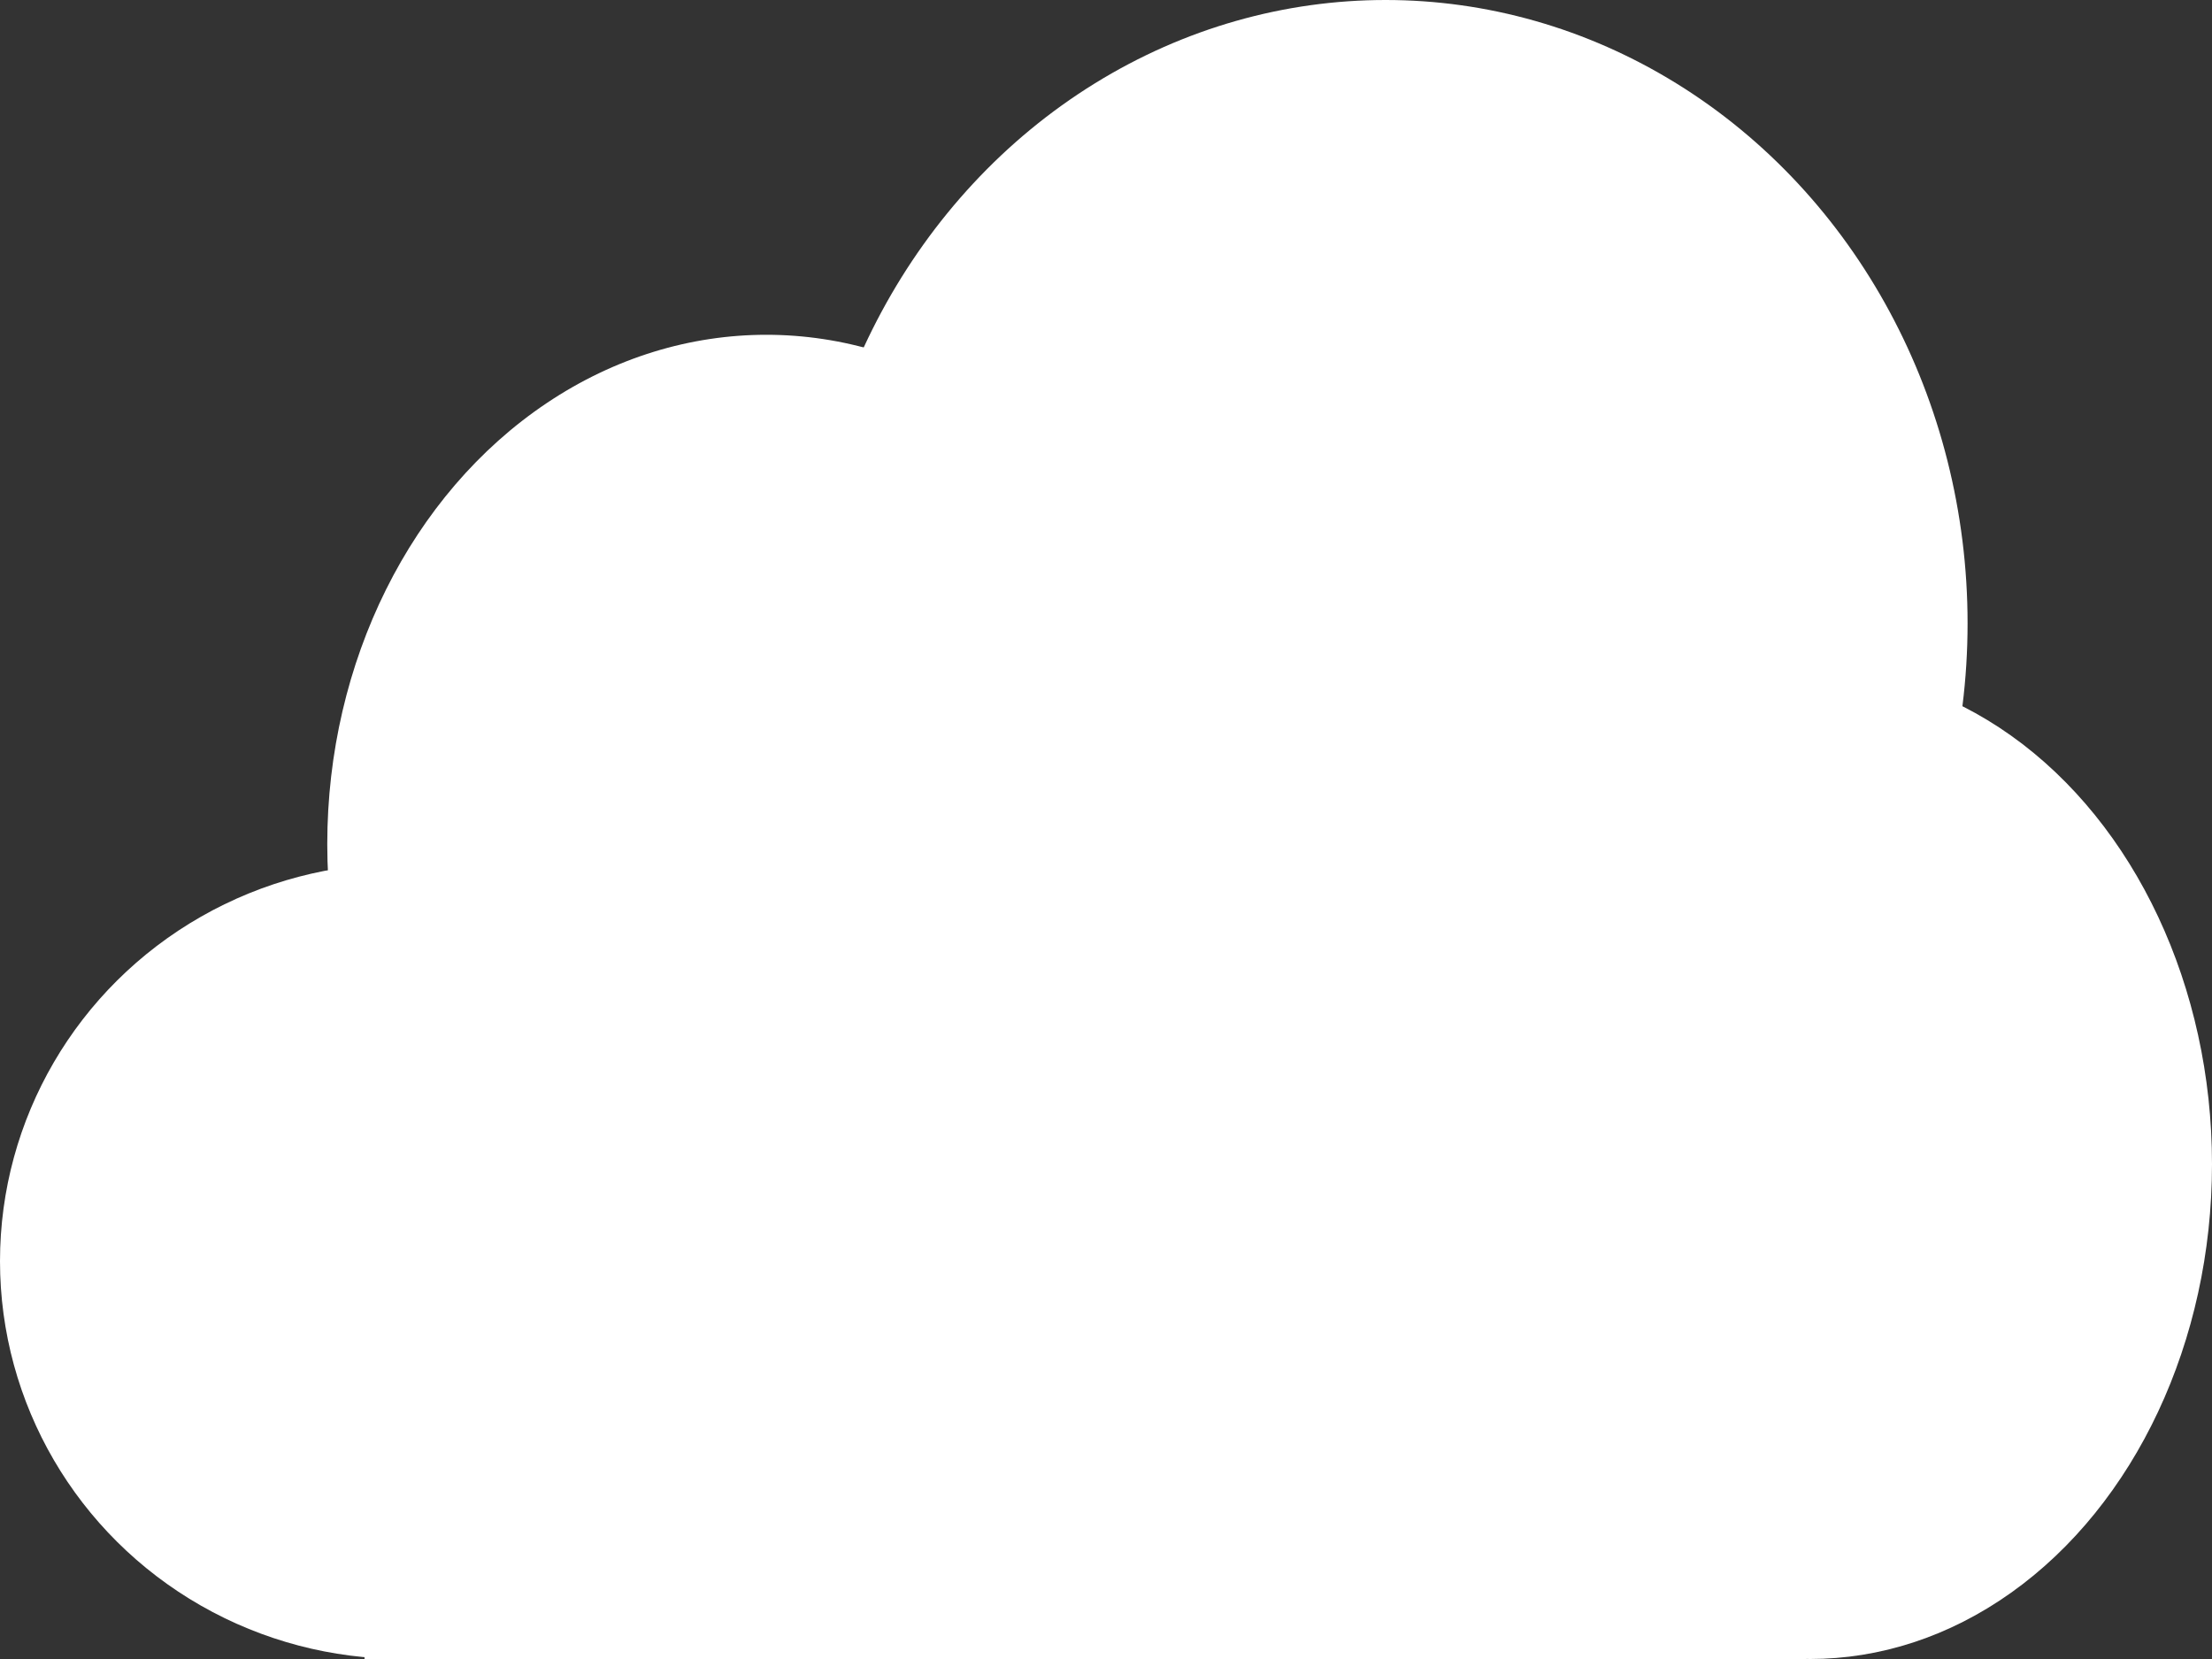 <svg width="20" height="15" viewBox="0 0 20 15" fill="none" xmlns="http://www.w3.org/2000/svg">
<rect x="0" y="0" width="20" height="15" fill="#333333" stroke="none"/>
<rect x="3.296" y="14.298" width="13.034" height="0.702" fill="white"/>
<ellipse cx="3.633" cy="11.403" rx="3.633" ry="3.596" fill="white"/>
<ellipse cx="16.367" cy="10.526" rx="3.633" ry="4.474" fill="white"/>
<ellipse cx="12.528" cy="5.636" rx="5.262" ry="5.636" fill="white"/>
<ellipse cx="6.929" cy="7.632" rx="3.97" ry="4.605" fill="white"/>
<rect x="4.12" y="9.43" width="11.76" height="5.219" fill="white"/>
</svg>
